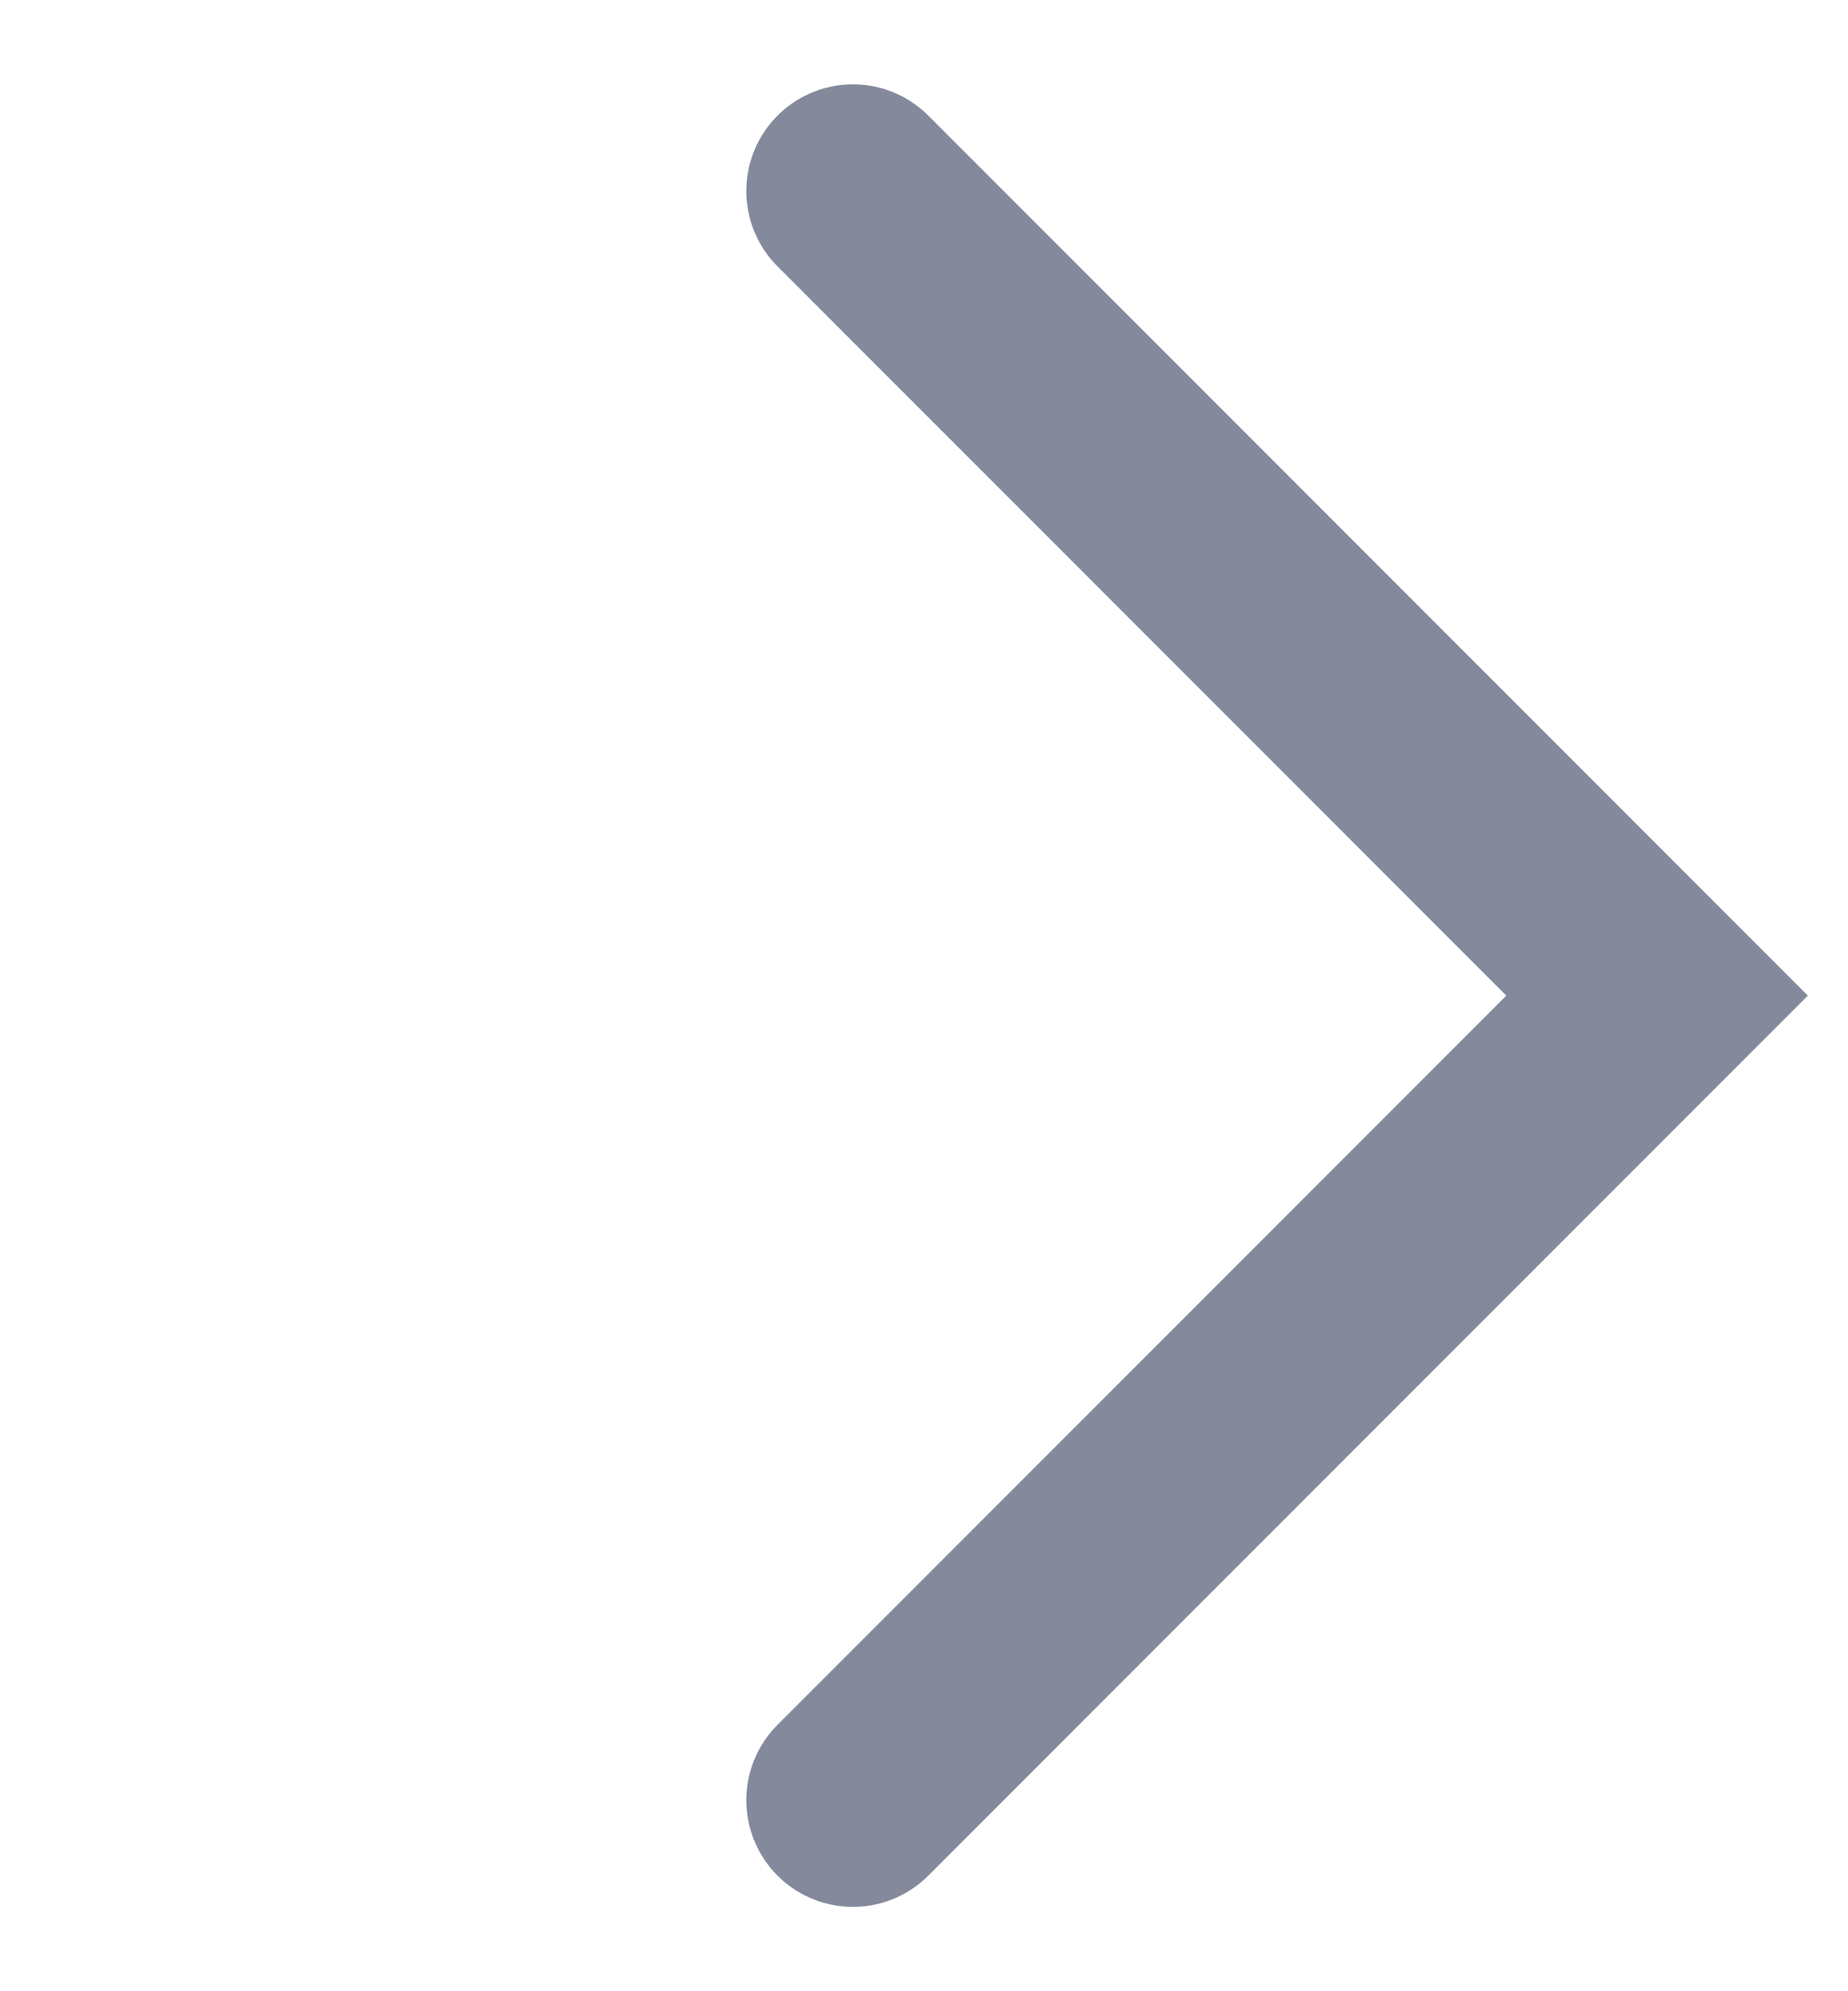 <svg width="13" height="14" viewBox="0 0 13 14" fill="none" xmlns="http://www.w3.org/2000/svg">
<path d="M6 1.343L11.657 7L6 12.657" stroke="#848A9C" stroke-width="1.5" stroke-linecap="round"/>
</svg>
